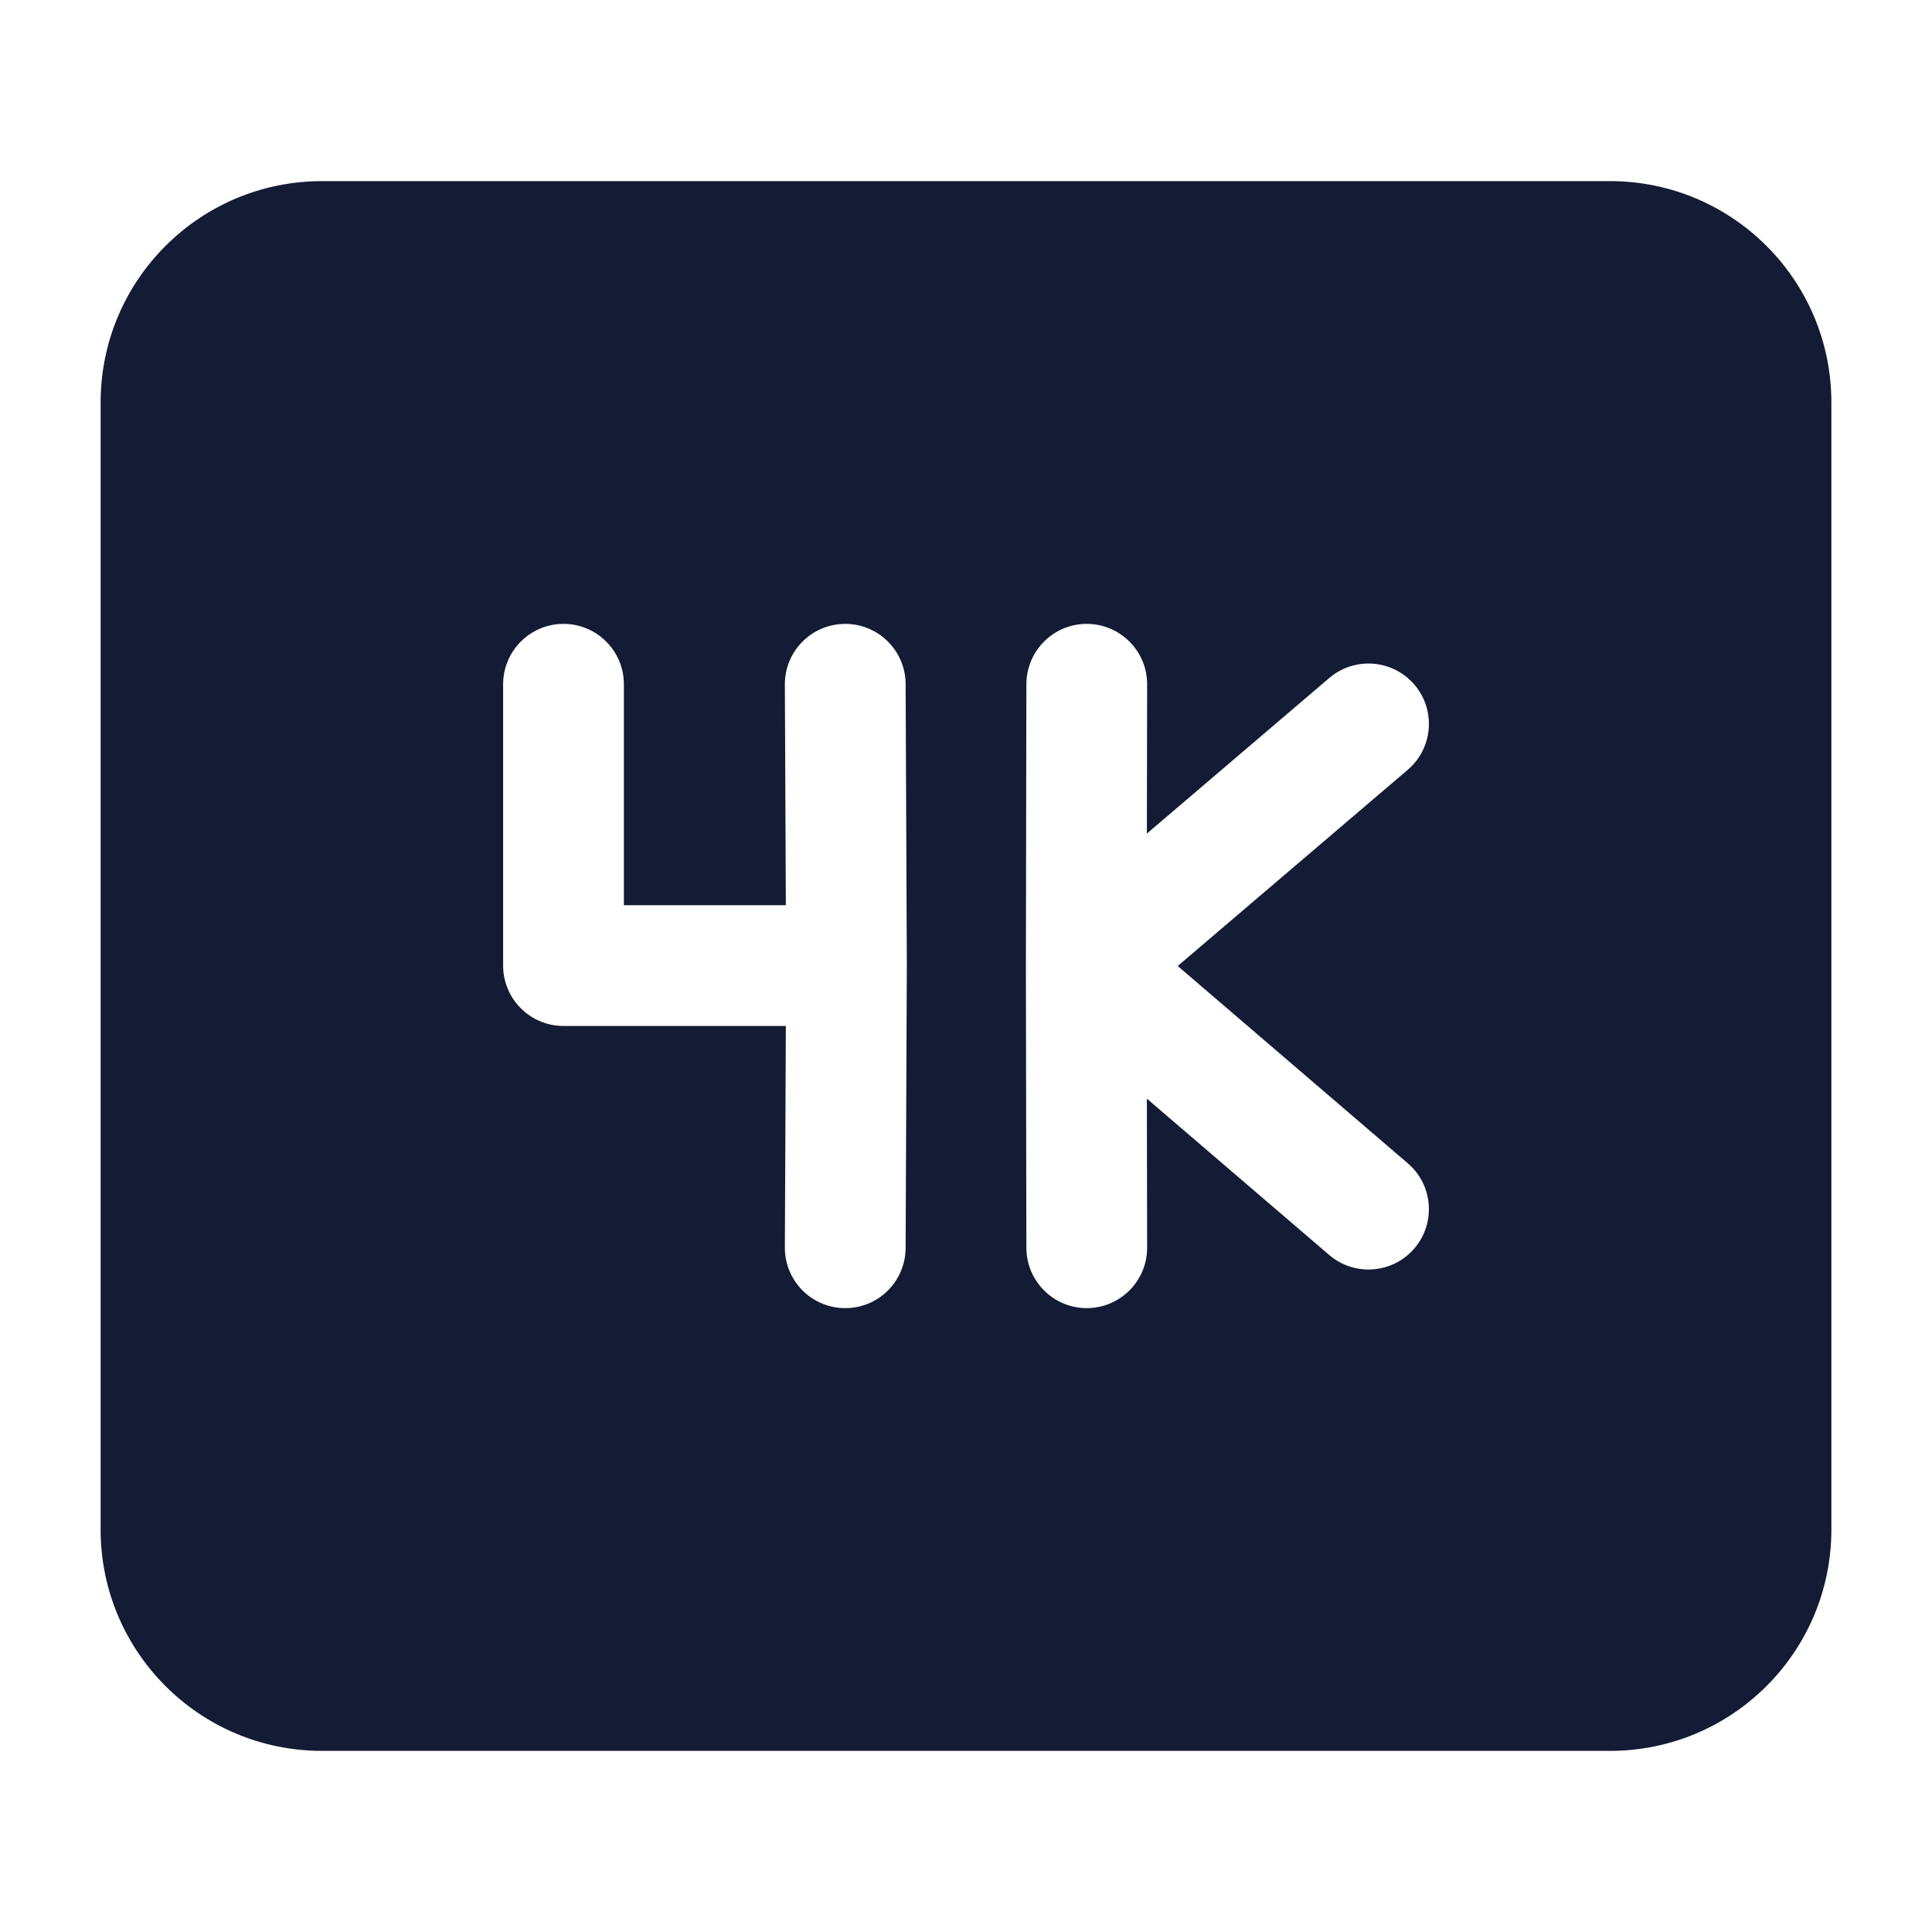 <svg width="24" height="24" viewBox="0 0 24 24" fill="none" xmlns="http://www.w3.org/2000/svg">
<path fill-rule="evenodd" clip-rule="evenodd" d="M4 2.25C2.481 2.25 1.25 3.481 1.25 5V19C1.25 20.519 2.481 21.75 4 21.75H20C21.519 21.75 22.75 20.519 22.75 19V5C22.75 3.481 21.519 2.25 20 2.25H4ZM11.25 8.497C11.248 8.083 10.911 7.748 10.497 7.75C10.082 7.752 9.748 8.089 9.75 8.503L9.762 11.245H7.75V8.5C7.75 8.086 7.414 7.75 7 7.75C6.586 7.75 6.25 8.086 6.25 8.5V11.995C6.25 12.409 6.586 12.745 7 12.745H9.762L9.75 15.497C9.748 15.911 10.082 16.248 10.497 16.25C10.911 16.252 11.248 15.918 11.25 15.503L11.265 11.998L11.25 8.497ZM14.25 8.501C14.251 8.087 13.915 7.751 13.501 7.75C13.087 7.749 12.751 8.085 12.75 8.499L12.744 11.964C12.744 11.976 12.744 11.988 12.744 11.999C12.744 12.009 12.744 12.019 12.744 12.029L12.744 12.105V12.108L12.75 15.501C12.751 15.915 13.087 16.251 13.501 16.25C13.915 16.249 14.251 15.913 14.25 15.499L14.247 13.648L16.512 15.59C16.826 15.859 17.3 15.823 17.57 15.508C17.839 15.194 17.803 14.72 17.488 14.451L14.63 12L17.487 9.563C17.802 9.295 17.84 8.821 17.571 8.506C17.302 8.191 16.829 8.153 16.513 8.422L14.247 10.355L14.25 8.501Z" fill="#141B34"/>
</svg>
